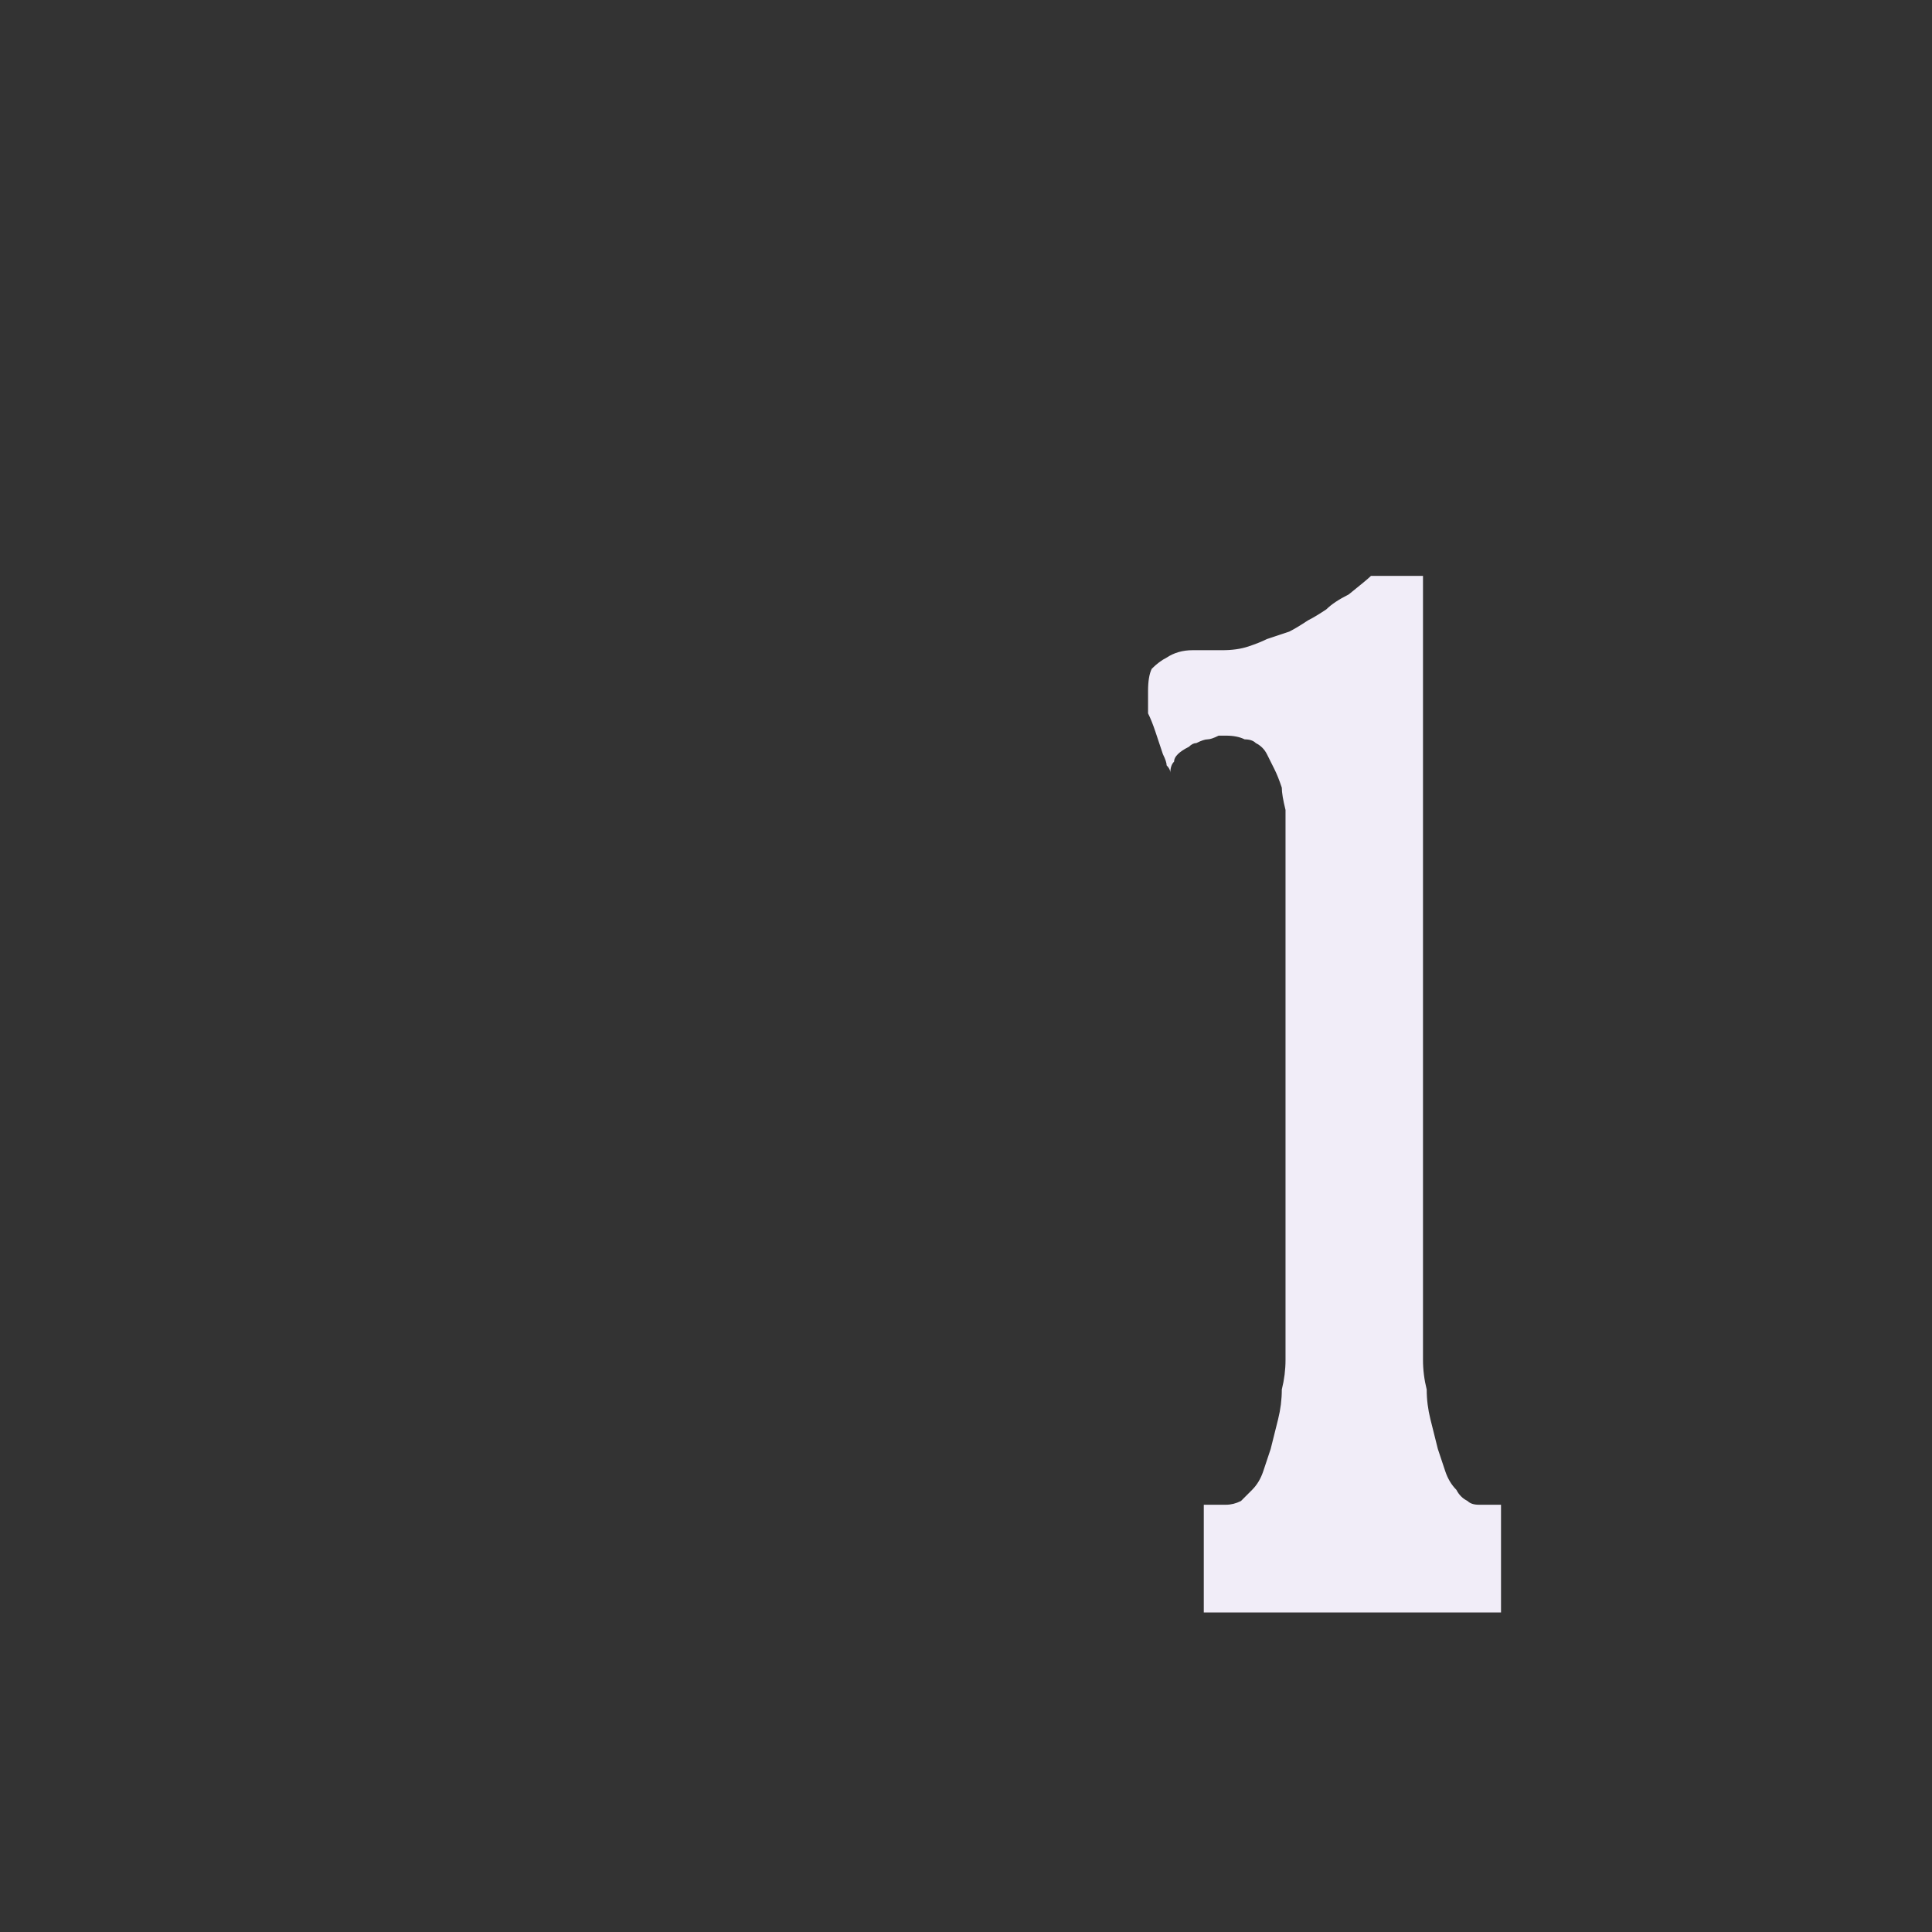 <?xml version="1.0" encoding="UTF-8" standalone="no"?>
<svg xmlns:ffdec="https://www.free-decompiler.com/flash" xmlns:xlink="http://www.w3.org/1999/xlink" ffdec:objectType="shape" height="26.0px" width="26.0px" xmlns="http://www.w3.org/2000/svg">
  <rect width="100%" height="100%" fill="#333333" stroke="none"/>
  <g transform="matrix(1.0, 0.0, 0.0, 1.0, 0.0, 0.0)">
    <path d="M16.05 8.75 Q15.85 8.75 15.7 8.85 15.6 8.9 15.5 9.0 15.45 9.1 15.45 9.3 15.45 9.4 15.45 9.6 15.5 9.7 15.55 9.85 15.6 10.0 15.65 10.15 15.7 10.25 15.7 10.3 15.75 10.35 15.75 10.4 15.75 10.3 15.8 10.25 15.8 10.2 15.85 10.15 15.9 10.1 16.0 10.05 16.05 10.0 16.1 10.0 16.2 9.95 16.25 9.95 16.3 9.95 16.4 9.9 16.4 9.9 16.45 9.9 16.5 9.9 16.5 9.9 16.65 9.9 16.75 9.95 16.85 9.95 16.9 10.0 17.0 10.05 17.05 10.15 17.1 10.25 17.15 10.35 17.2 10.45 17.25 10.6 17.25 10.7 17.3 10.9 17.3 11.05 17.3 11.25 17.3 11.4 17.3 11.65 L17.3 17.85 Q17.3 18.05 17.3 18.3 17.3 18.5 17.25 18.7 17.25 18.9 17.2 19.1 17.15 19.3 17.1 19.5 17.05 19.65 17.0 19.8 16.95 19.95 16.85 20.05 16.75 20.15 16.7 20.2 16.6 20.25 16.5 20.25 L16.2 20.25 16.2 21.7 20.2 21.7 20.2 20.25 19.9 20.25 Q19.8 20.25 19.75 20.2 19.65 20.15 19.6 20.05 19.5 19.95 19.45 19.8 19.4 19.65 19.35 19.5 19.3 19.3 19.25 19.1 19.2 18.9 19.2 18.7 19.15 18.5 19.15 18.3 19.15 18.05 19.15 17.85 L19.15 7.75 18.45 7.75 Q18.4 7.8 18.15 8.0 17.95 8.1 17.85 8.2 17.7 8.3 17.6 8.35 17.45 8.45 17.35 8.5 17.2 8.55 17.05 8.6 16.95 8.65 16.8 8.7 16.65 8.75 16.45 8.75 16.3 8.75 16.1 8.75 L16.05 8.75" fill="#f1edf8" fill-rule="evenodd" stroke="none"/>
  </g>
</svg>
